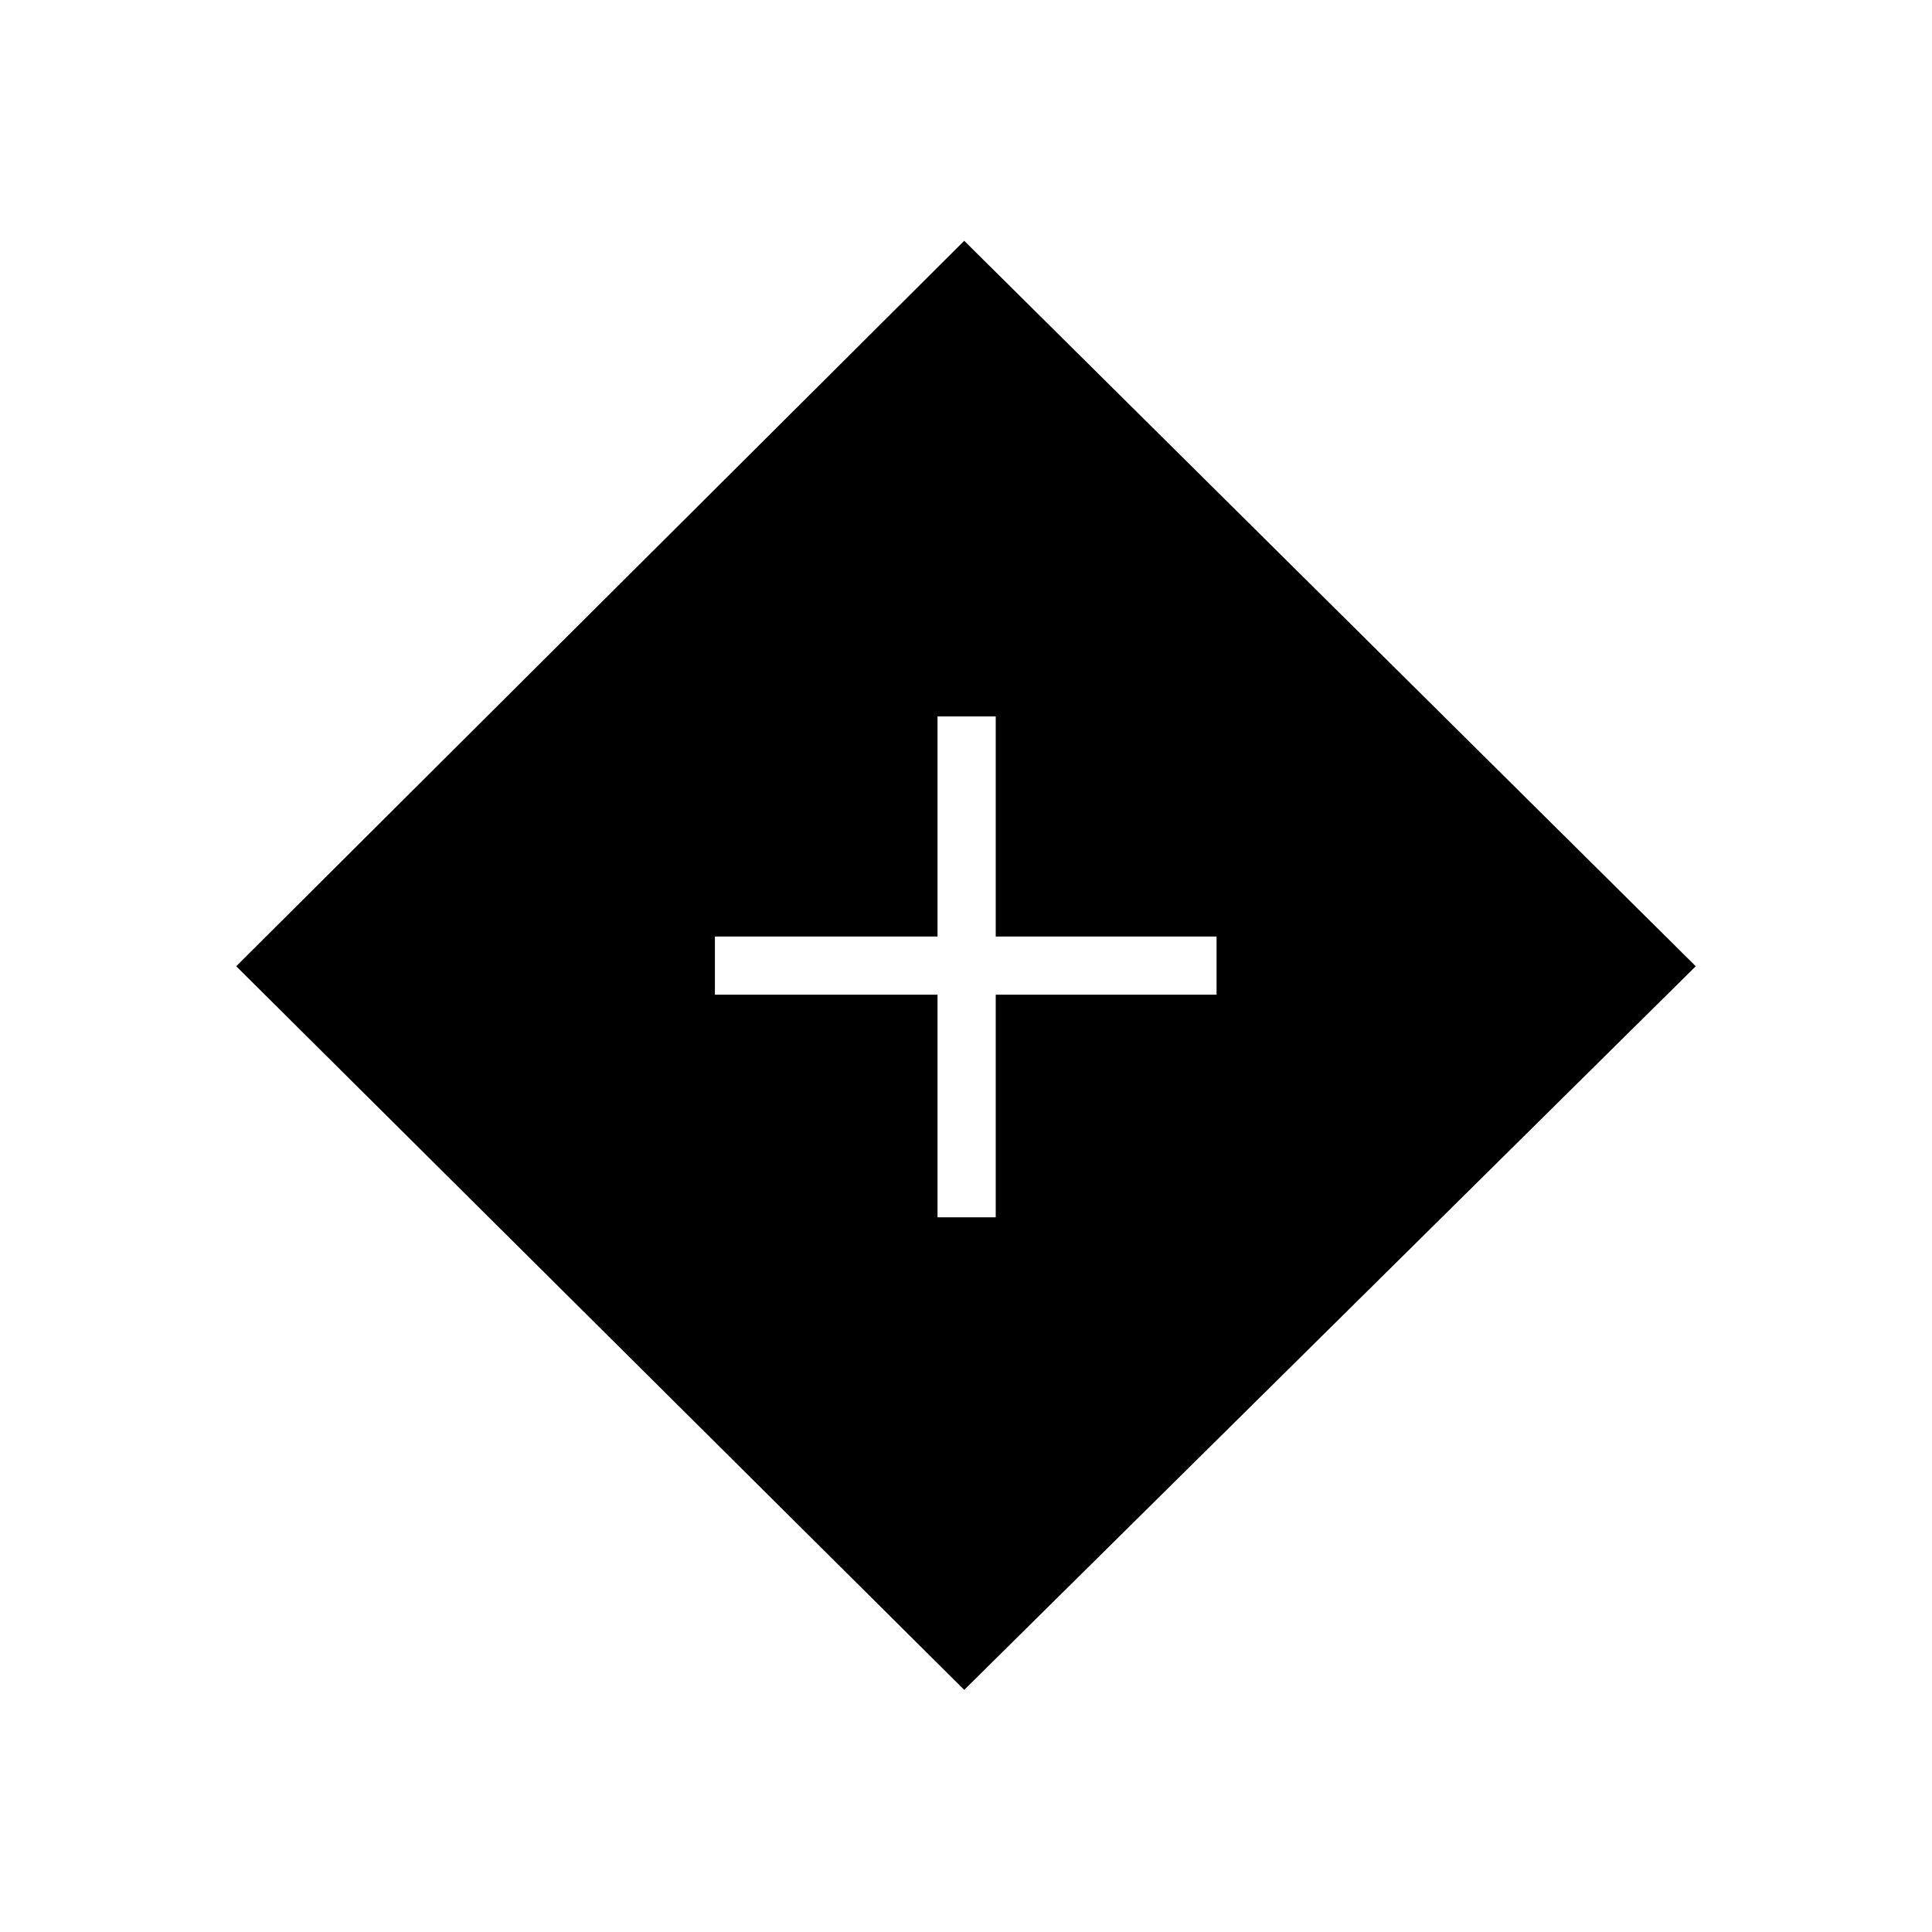<svg xmlns="http://www.w3.org/2000/svg" height="20" viewBox="0 -960 960 960" width="20"><path d="M465.85-355.12h28.92v-110.61H604.5v-28.92H494.77V-604h-28.92v109.35H355.23v28.92h110.62v110.61Zm13.27 234.81L117.38-479.88l361.74-360.47 363.5 360.47-363.5 359.57Z"/></svg>